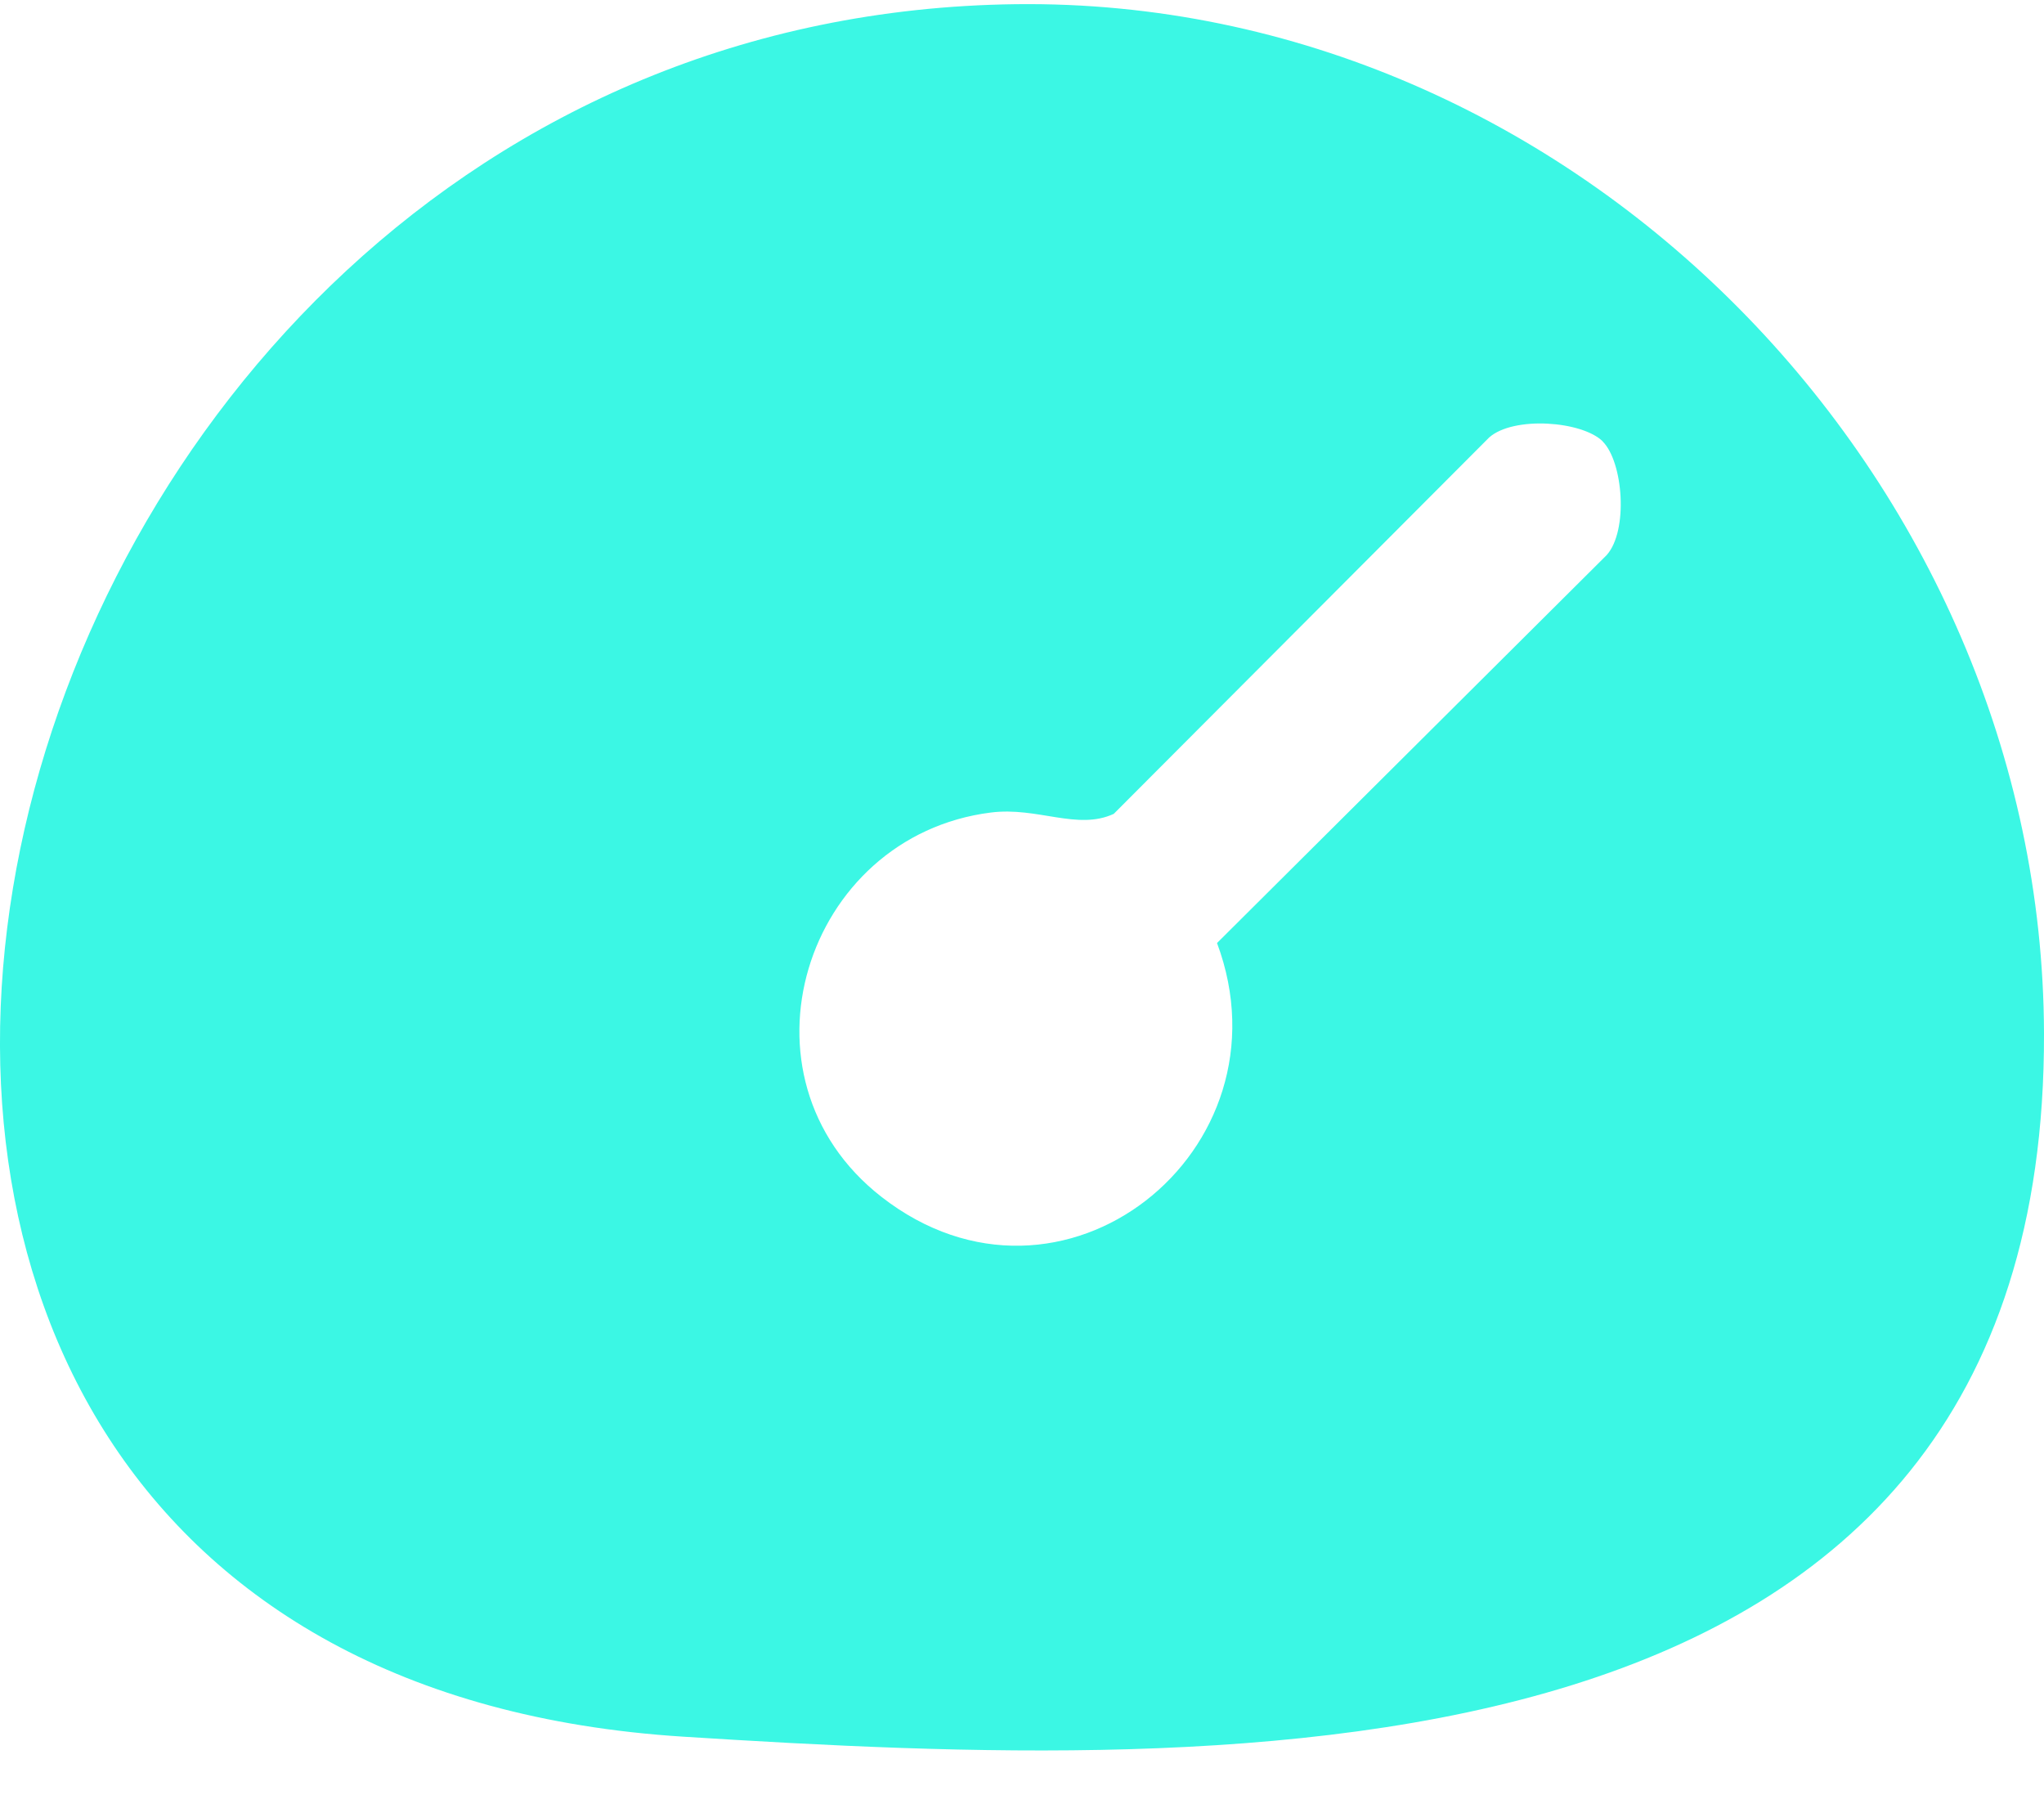 <svg width="41" height="36" viewBox="0 0 41 36" fill="none" xmlns="http://www.w3.org/2000/svg">
<path d="M20.379 0.084C31.591 -0.051 40.967 9.611 41 20.719C41.044 36.068 24.814 35.533 13.7 34.828C-8.8 33.398 -1.474 0.352 20.379 0.084ZM32.151 8.854C31.74 8.443 30.36 8.338 29.87 8.774L22.34 16.322C21.61 16.659 20.811 16.176 19.875 16.295C16.13 16.766 14.604 21.601 17.679 24.001C21.293 26.822 25.966 23.08 24.412 18.912L32.228 11.132C32.666 10.642 32.559 9.264 32.148 8.854H32.151Z" fill="#3BF7E4"/>
</svg>
